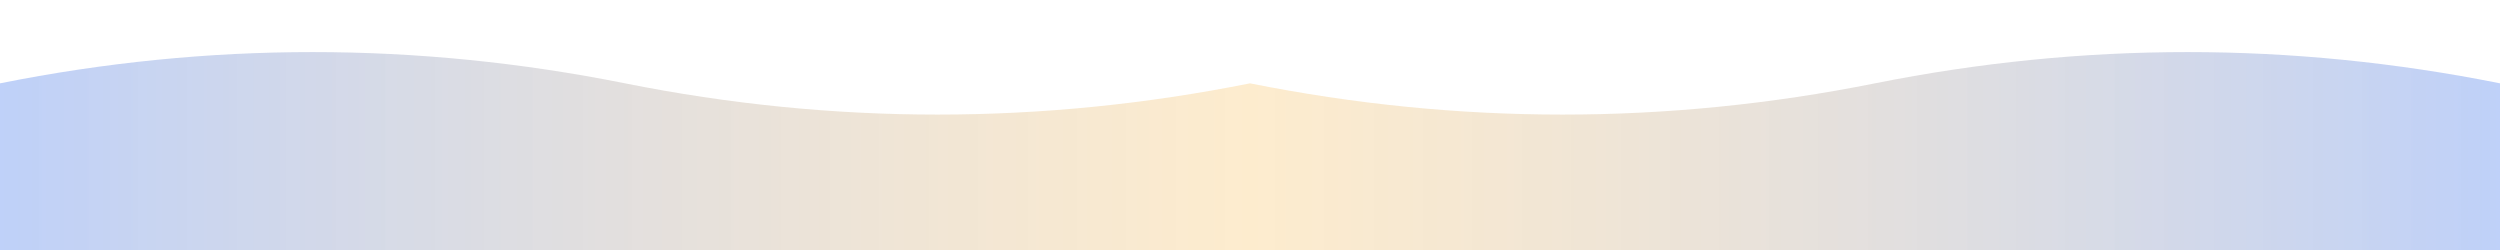 <svg width="1200" height="120" viewBox="0 0 1200 120" xmlns="http://www.w3.org/2000/svg">
  <defs>
    <linearGradient id="waveGradient" x1="0%" y1="0%" x2="100%" y2="0%">
      <stop offset="0%" style="stop-color:#2563eb;stop-opacity:0.3"/>
      <stop offset="50%" style="stop-color:#f59e0b;stop-opacity:0.2"/>
      <stop offset="100%" style="stop-color:#2563eb;stop-opacity:0.3"/>
    </linearGradient>
  </defs>
  <path d="M0,40 Q150,10 300,40 T600,40 Q750,70 900,40 T1200,40 L1200,120 L0,120 Z" fill="url(#waveGradient)"/>
</svg>
